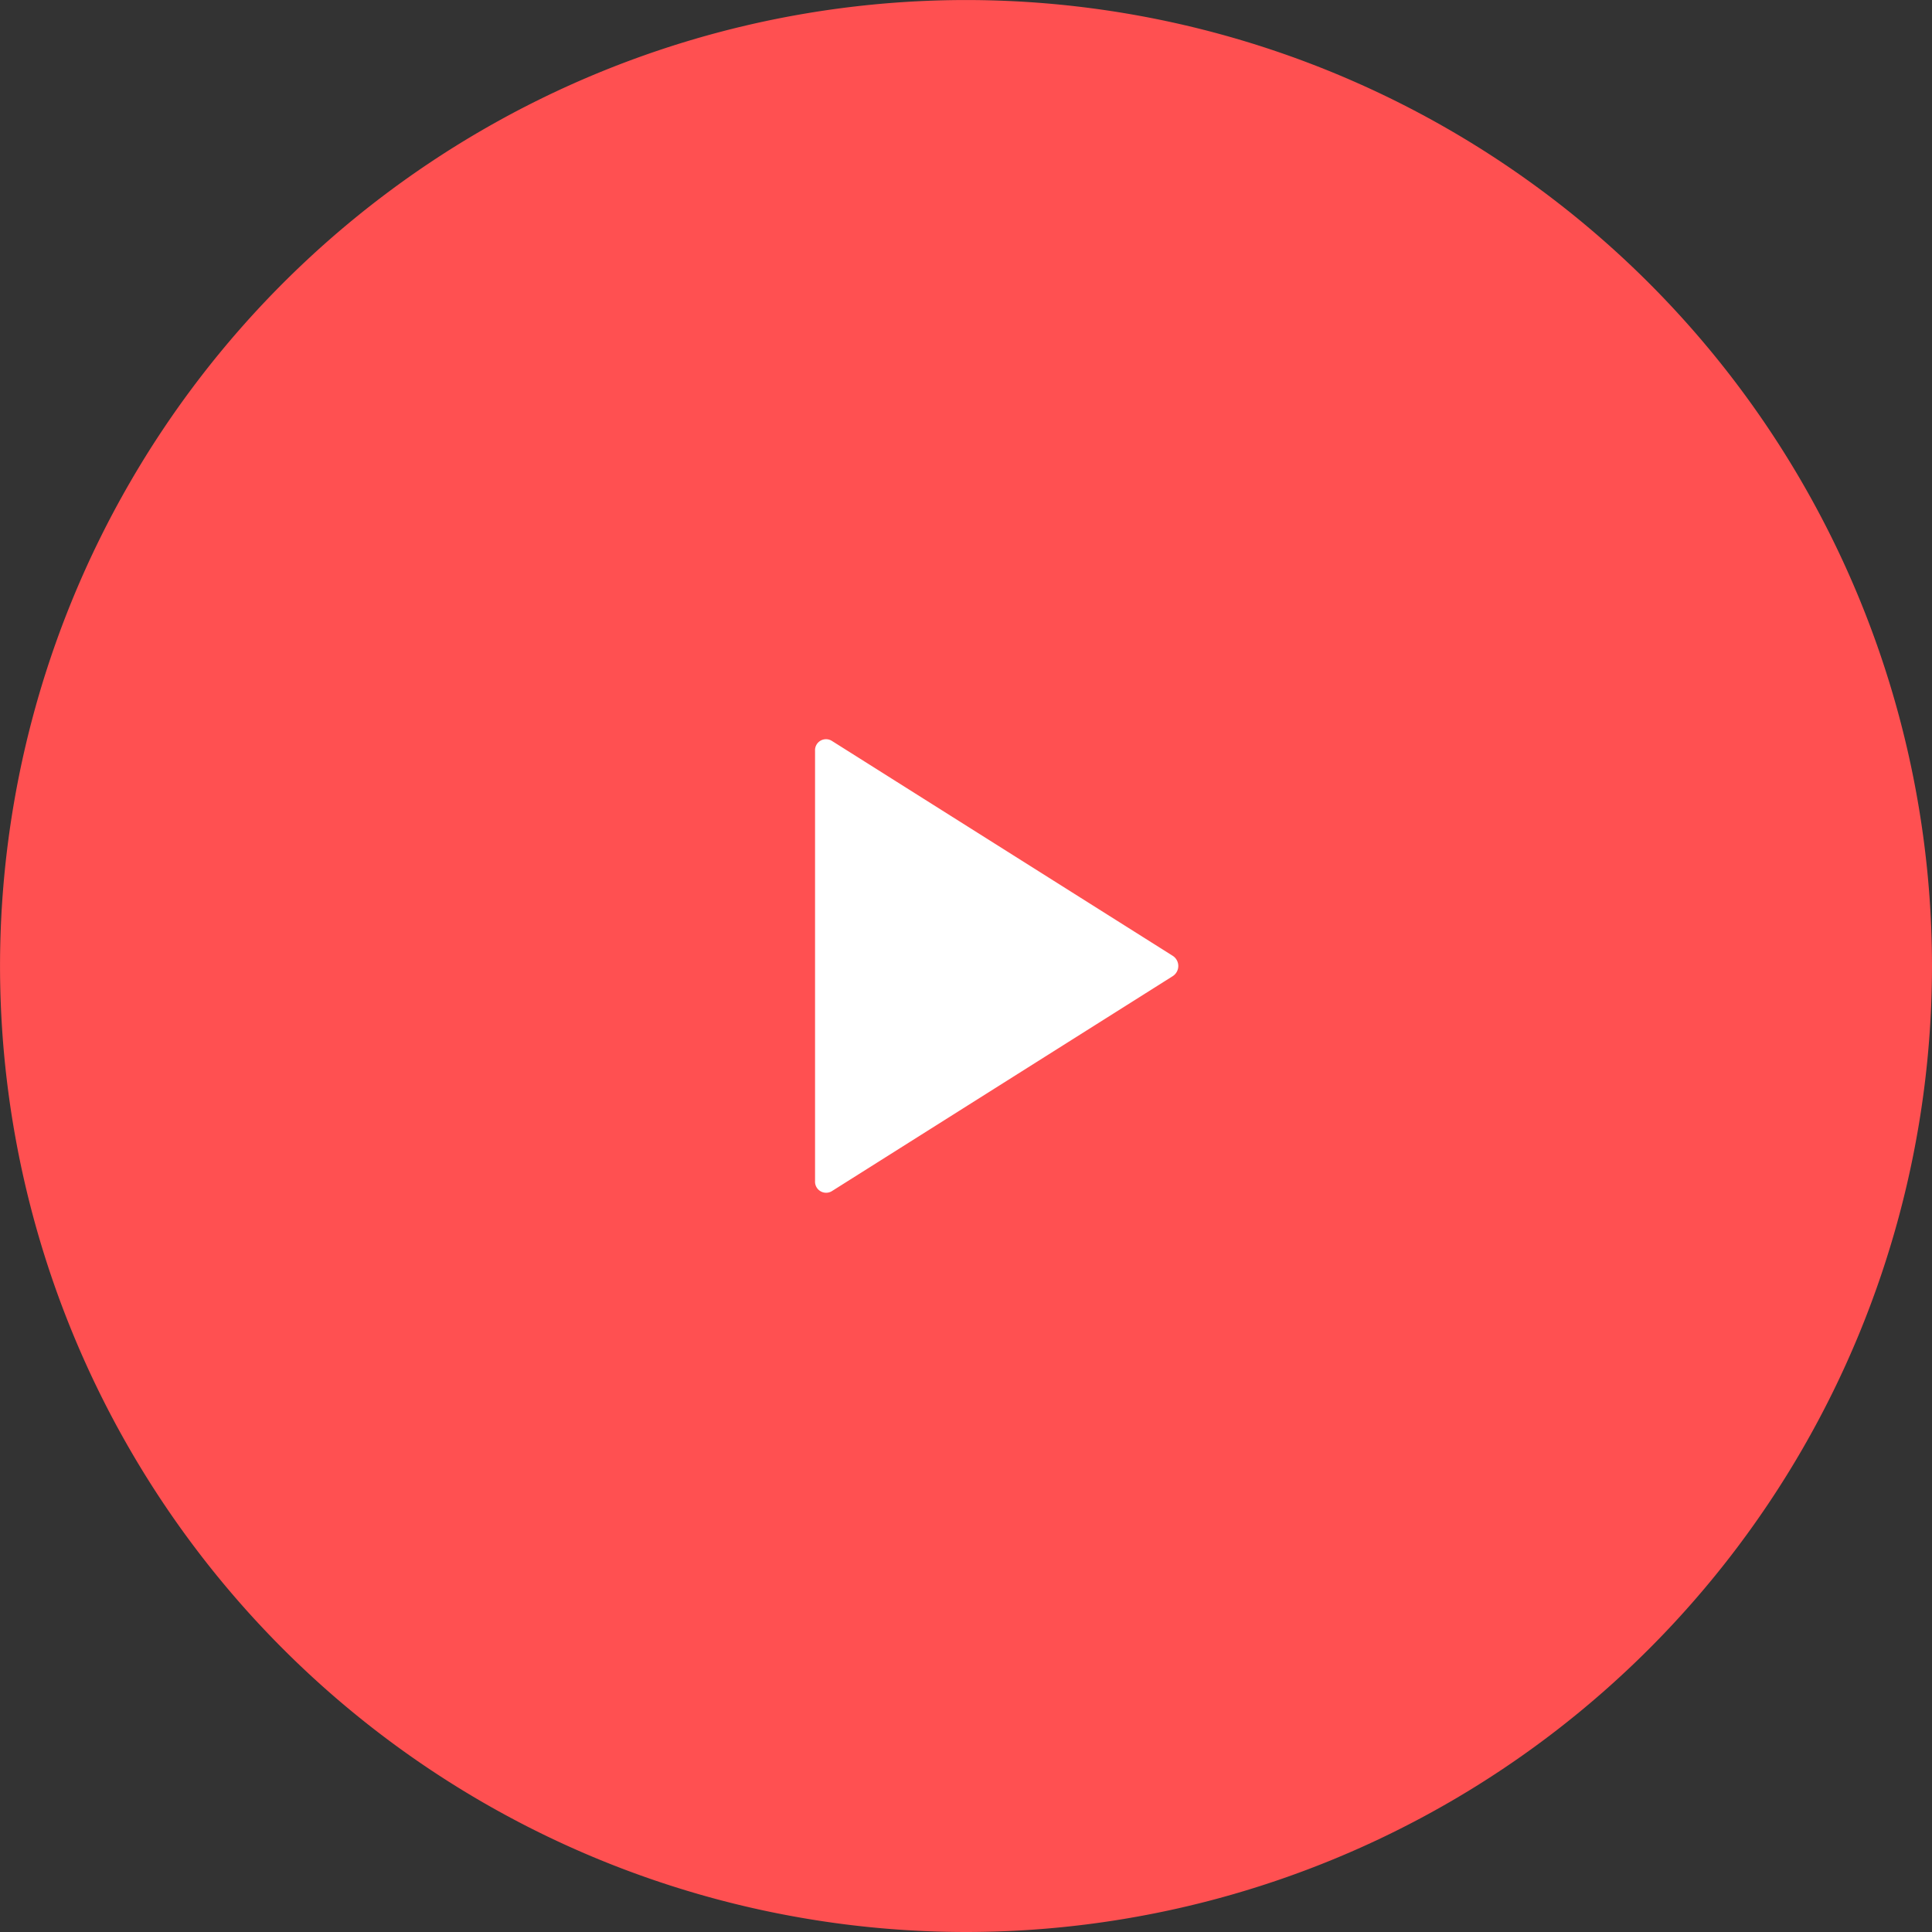 <svg xmlns="http://www.w3.org/2000/svg" width="64.001" height="64.001" viewBox="0 0 64.001 64.001"><rect x="0" y="0" width="64.001" height="64.001" fill="#333333" stroke="none"/><g transform="translate(-449 -198.999)"><g transform="translate(-426.999 -124)"><path d="M-11545-7120a32.013,32.013,0,0,1,32-32,32.013,32.013,0,0,1,32,32,32.012,32.012,0,0,1-32,32A32.012,32.012,0,0,1-11545-7120Z" transform="translate(12421 7475)" fill="#ff5051"/></g><path d="M9,7.14V21.393a.367.367,0,0,0,.55.338l11.3-7.127a.4.4,0,0,0,0-.672L9.55,6.807A.364.364,0,0,0,9,7.14Z" transform="translate(467 216.731)" fill="#fff"/></g></svg>